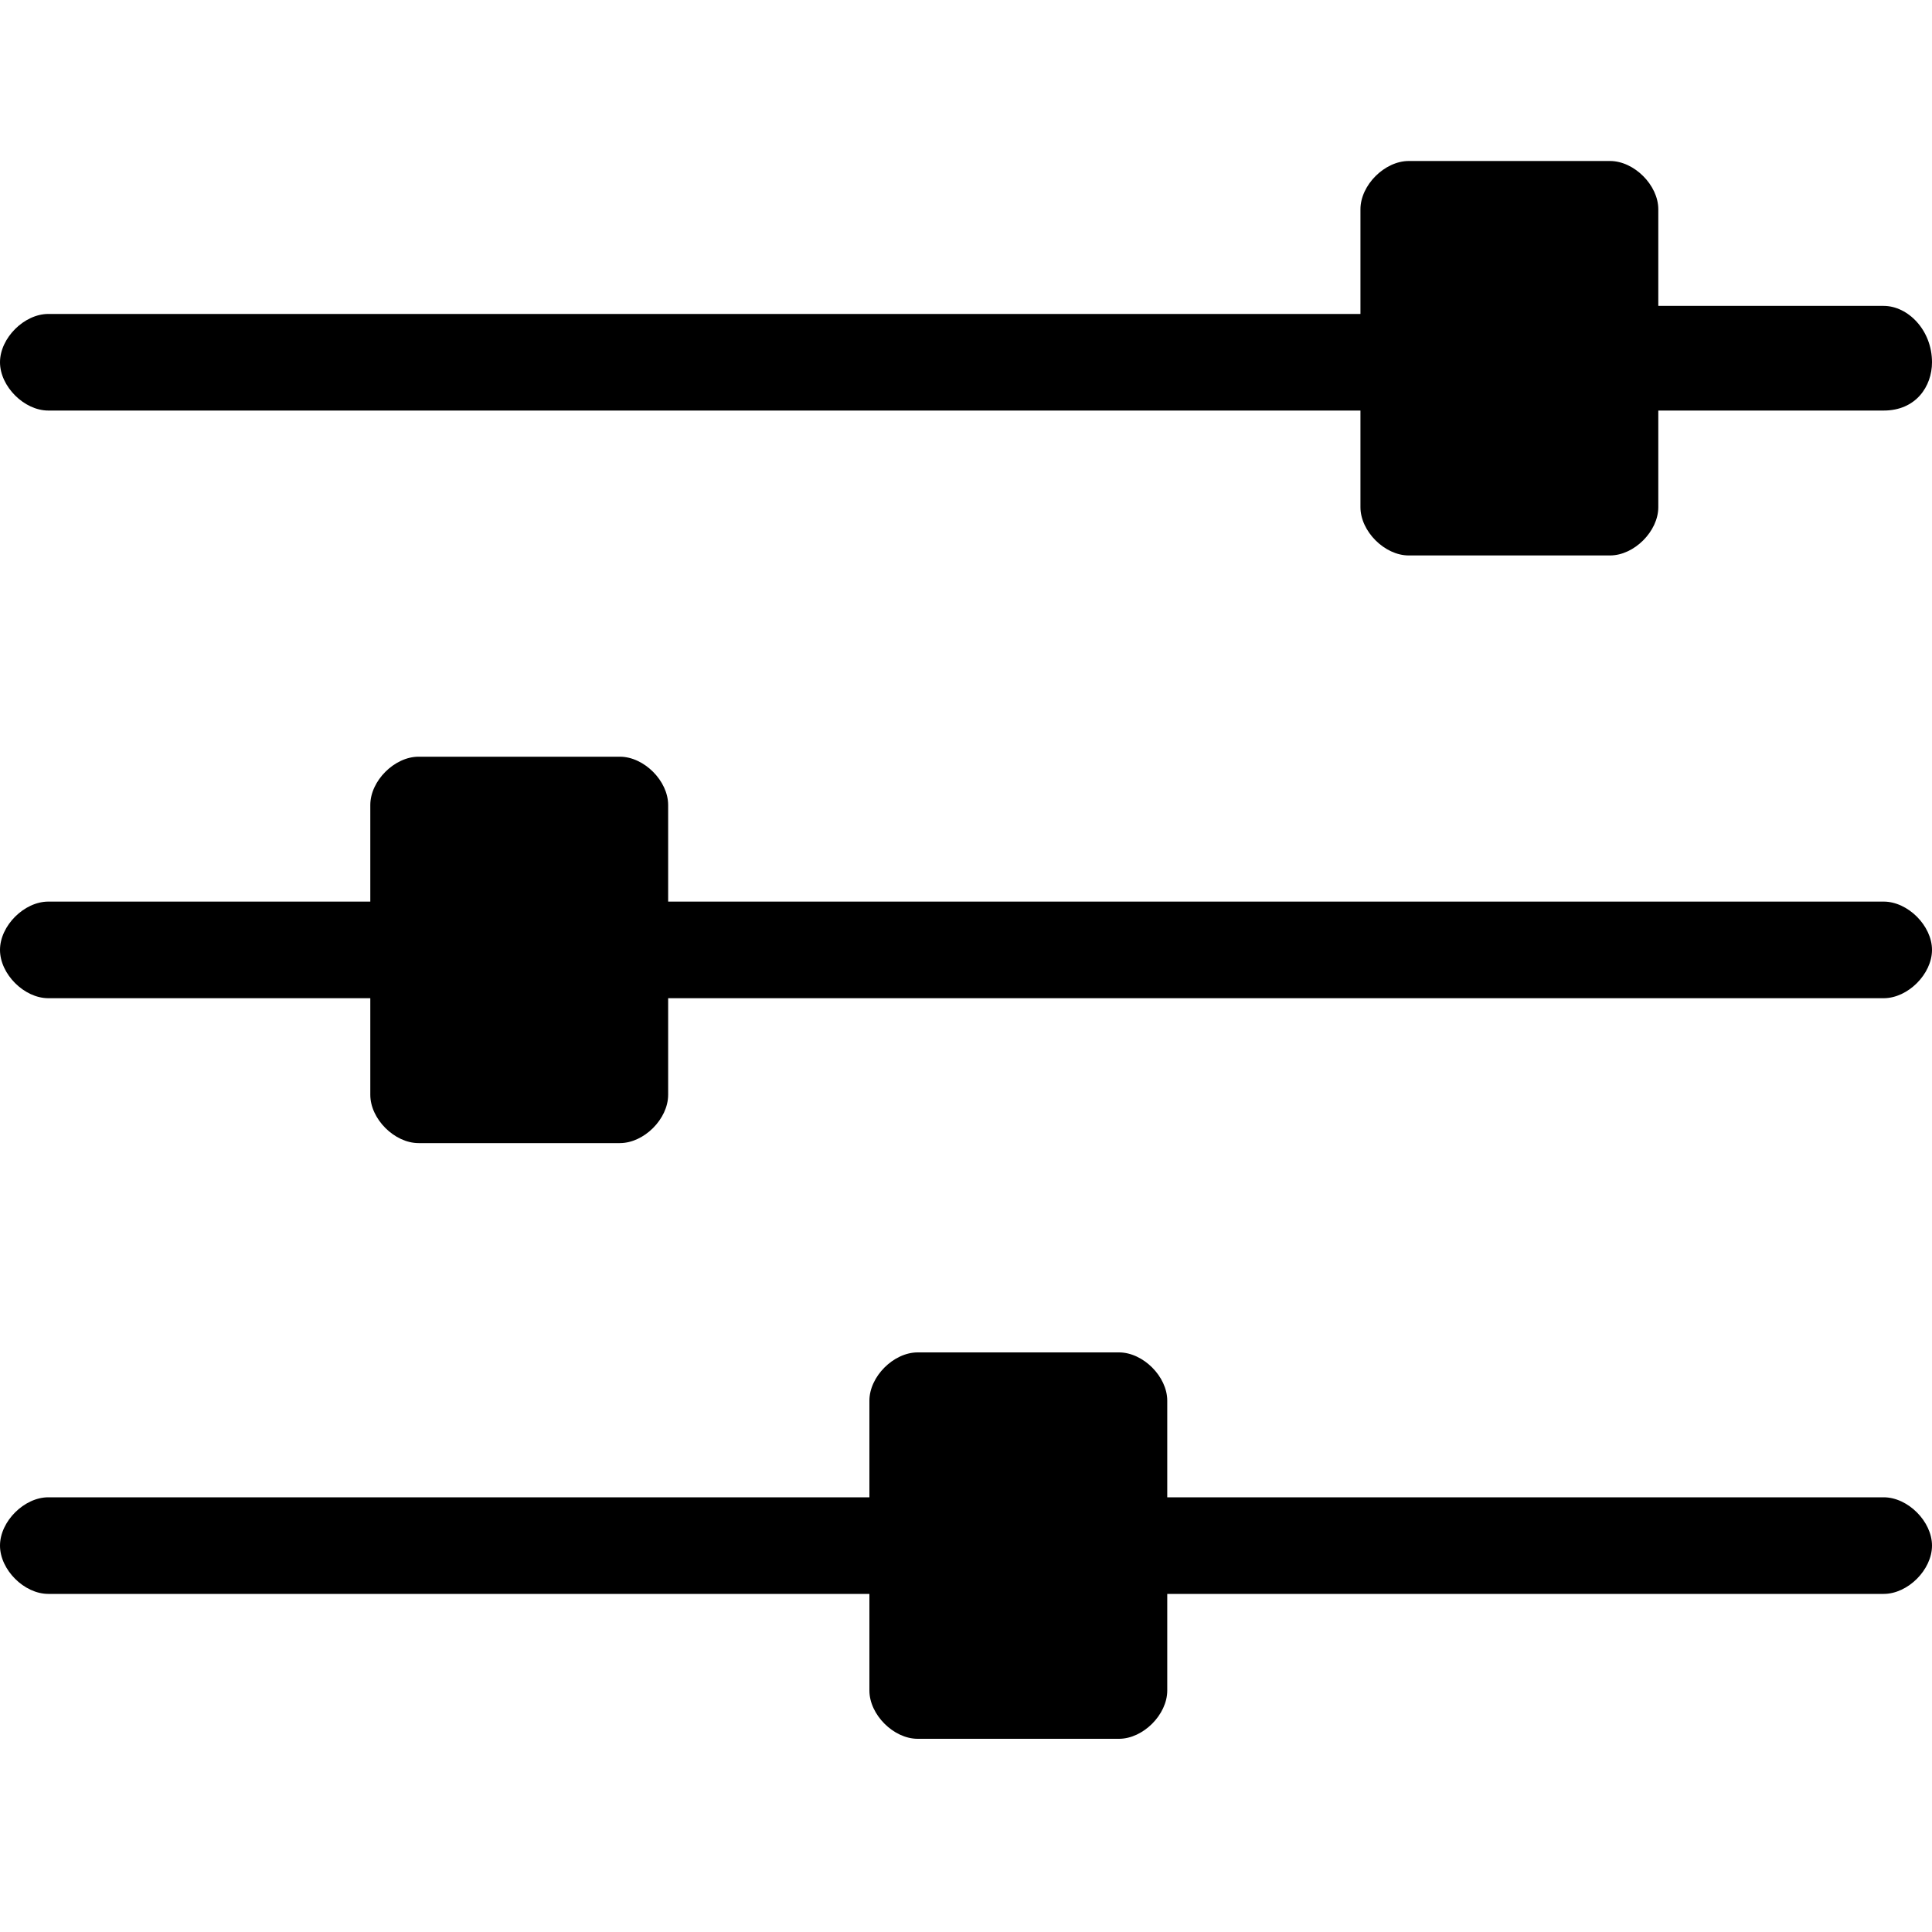 <?xml version="1.0" encoding="utf-8"?>
<!-- Generator: Adobe Illustrator 24.2.0, SVG Export Plug-In . SVG Version: 6.00 Build 0)  -->
<svg version="1.1" id="Layer_1" xmlns="http://www.w3.org/2000/svg" xmlns:xlink="http://www.w3.org/1999/xlink" x="0px" y="0px"
	 viewBox="0 0 24 24" style="enable-background:new 0 0 24 24;" xml:space="preserve">
<g>
	<path d="M24,19.2c0,0.3-0.3,0.6-0.6,0.6h-8.9v1.2c0,0.3-0.3,0.6-0.6,0.6h-2.5c-0.3,0-0.6-0.3-0.6-0.6v-1.2H0.6
		c-0.3,0-0.6-0.3-0.6-0.6c0-0.3,0.3-0.6,0.6-0.6h10.2v-1.2c0-0.3,0.3-0.6,0.6-0.6h2.5c0.3,0,0.6,0.3,0.6,0.6v1.2h8.9
		C23.7,18.6,24,18.9,24,19.2z"/>
	<path d="M24,11.8c0,0.3-0.3,0.6-0.6,0.6H8.3v1.2c0,0.3-0.3,0.6-0.6,0.6H5.2c-0.3,0-0.6-0.3-0.6-0.6v-1.2h-4c-0.3,0-0.6-0.3-0.6-0.6
		c0-0.3,0.3-0.6,0.6-0.6h4V10c0-0.3,0.3-0.6,0.6-0.6h2.5C8,9.4,8.3,9.7,8.3,10v1.2h15.1C23.7,11.2,24,11.5,24,11.8z"/>
	<path d="M24,4.5c0,0.3-0.2,0.6-0.6,0.6h-2.8v1.2c0,0.3-0.3,0.6-0.6,0.6h-2.5c-0.3,0-0.6-0.3-0.6-0.6V5.1H0.6C0.3,5.1,0,4.8,0,4.5
		c0-0.3,0.3-0.6,0.6-0.6h16.3V2.6c0-0.3,0.3-0.6,0.6-0.6H20c0.3,0,0.6,0.3,0.6,0.6v1.2h2.8C23.7,3.8,24,4.1,24,4.5z"/>
</g>
</svg>
